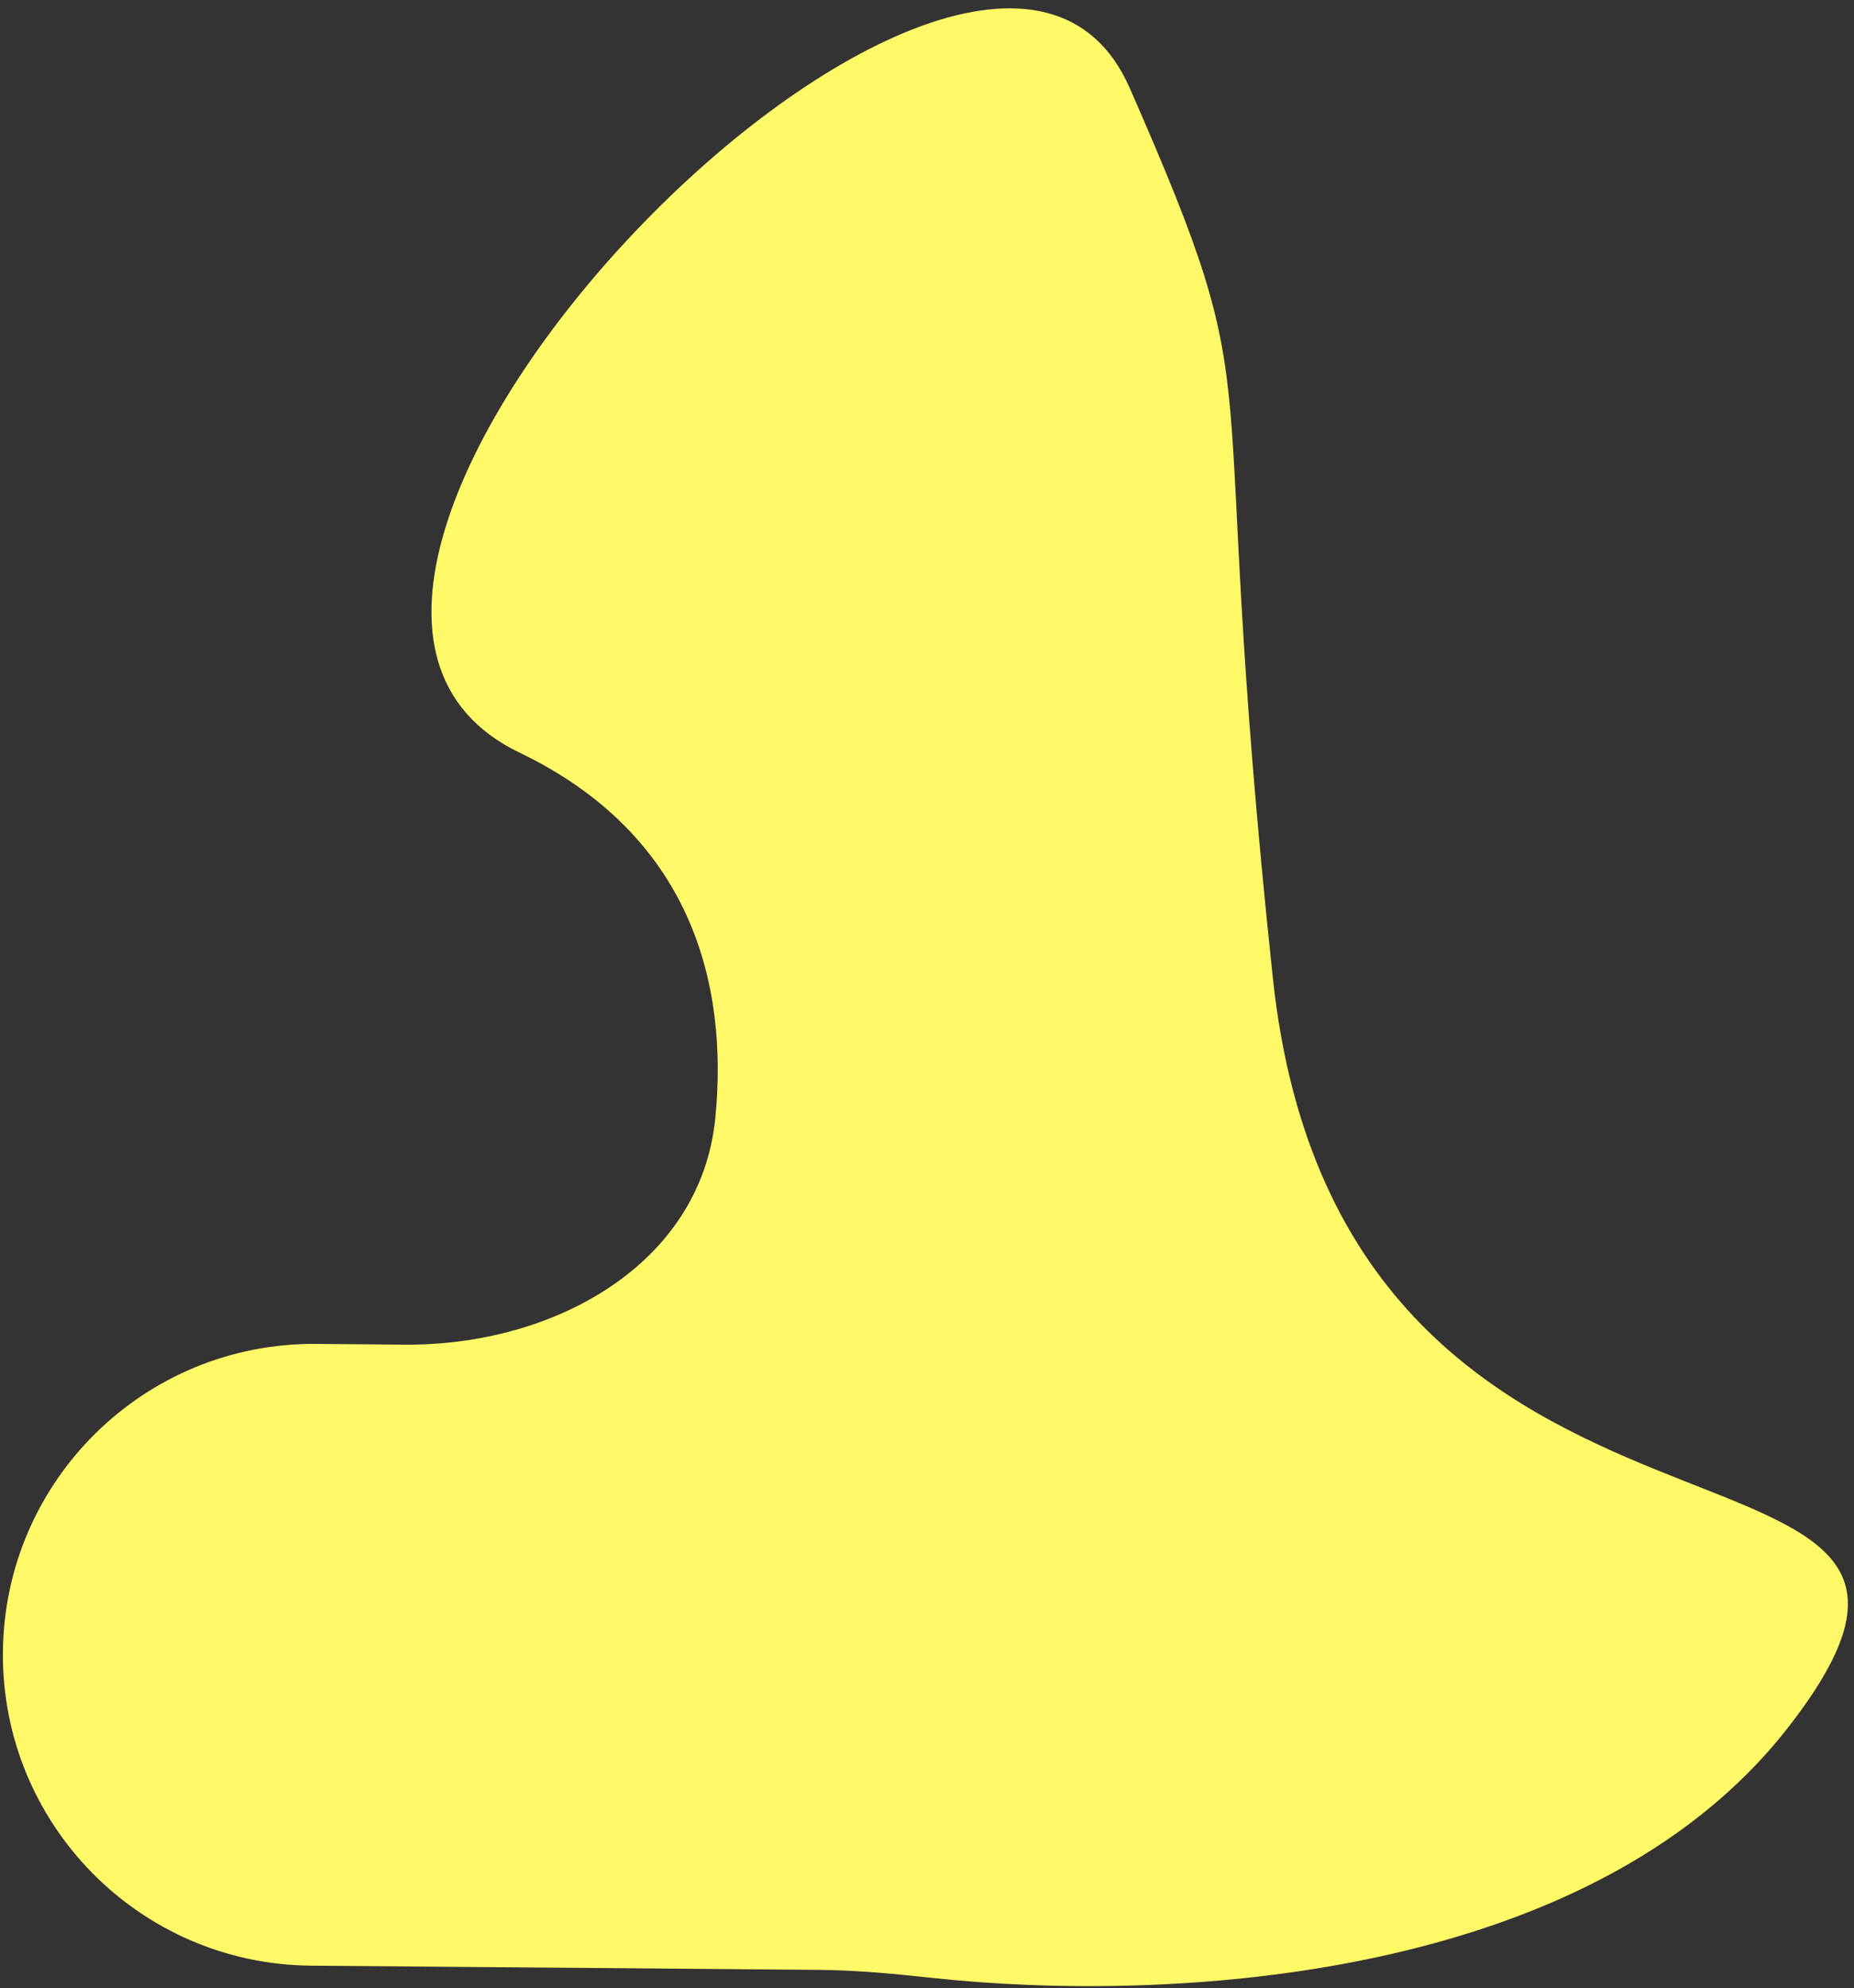 <svg width="195" height="209" viewBox="0 0 195 209" fill="none" xmlns="http://www.w3.org/2000/svg">
<rect x="0" y="0" width="195" height="209" fill="#333333" stroke="none"/>
<path d="M32.712 206.614L86.099 207.056C90.118 207.09 94.107 207.472 98.102 207.905C122.578 210.562 167.004 208.423 187.946 181.733C216.426 145.435 141.218 171.864 133.873 102.78C126.527 33.695 134.355 44.632 118.812 9.233C103.27 -26.166 17.424 61.234 54.654 79.115C72.617 87.742 76.633 103.269 75.237 117.494C73.715 132.988 58.136 141.467 42.568 141.338L33.254 141.261C15.207 141.111 0.456 155.619 0.306 173.666C0.157 191.713 14.665 206.464 32.712 206.614Z" fill="#FFF968"/>
</svg>
